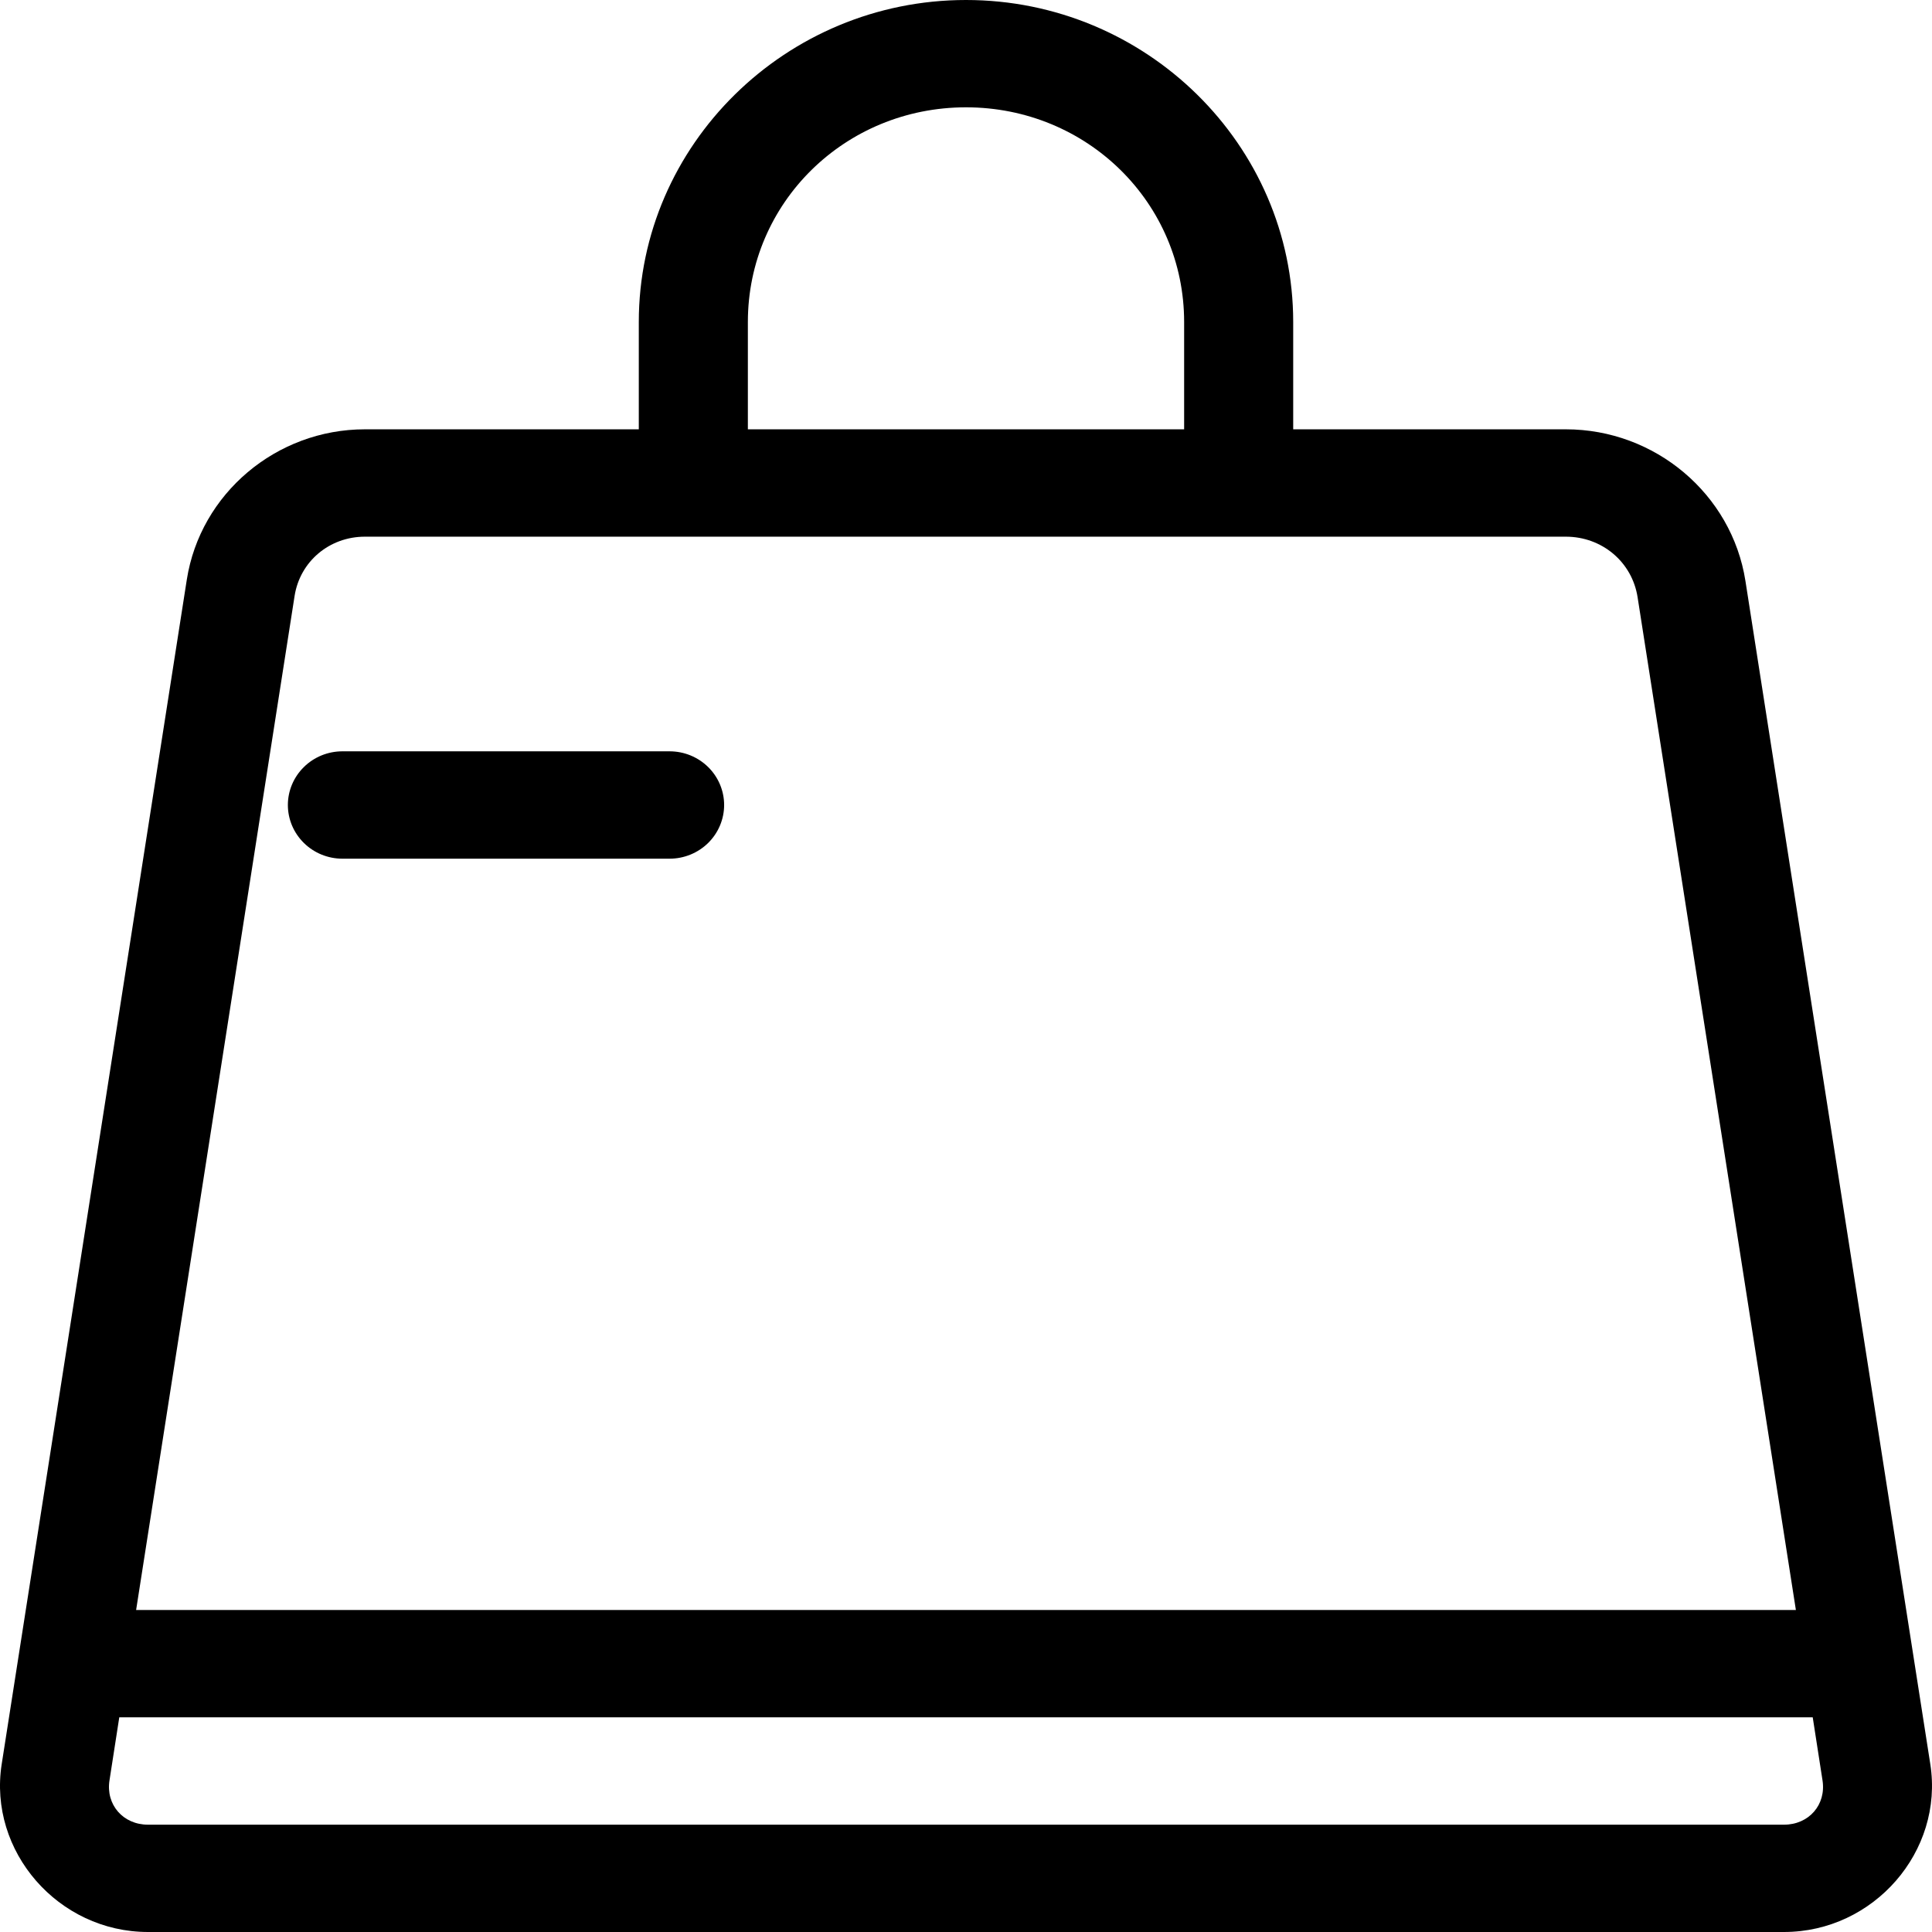 <svg width="42" height="42" viewBox="0 0 42 42" fill="none" xmlns="http://www.w3.org/2000/svg">
<path d="M21 0C17.086 0 13.887 3.148 13.887 7V9.333H7.932C6.008 9.333 4.354 10.729 4.061 12.601L0.037 38.35C-0.26 40.247 1.267 42 3.218 42H38.782C40.733 42 42.26 40.247 41.963 38.35L37.944 12.628C37.648 10.741 35.981 9.333 34.04 9.333H28.113V7C28.113 3.148 24.914 0 21 0ZM21 2.333C23.633 2.333 25.742 4.409 25.742 7V9.333H16.258V7C16.258 4.409 18.367 2.333 21 2.333ZM7.932 11.667H15.073H26.927H34.04C34.827 11.667 35.481 12.218 35.6 12.984L39.041 35H2.959L6.404 12.956C6.521 12.206 7.161 11.667 7.932 11.667ZM2.593 37.333H39.407L39.62 38.705C39.702 39.233 39.324 39.667 38.782 39.667H3.218C2.676 39.667 2.298 39.233 2.38 38.705L2.593 37.333Z" fill="black"/>
<path d="M7.444 16.333C7.129 16.333 6.828 16.456 6.606 16.675C6.383 16.894 6.258 17.191 6.258 17.5C6.258 17.809 6.383 18.106 6.606 18.325C6.828 18.544 7.129 18.667 7.444 18.667H14.556C14.871 18.667 15.172 18.544 15.395 18.325C15.617 18.106 15.742 17.809 15.742 17.5C15.742 17.191 15.617 16.894 15.395 16.675C15.172 16.456 14.871 16.333 14.556 16.333H7.444Z" fill="black"/>
</svg>

